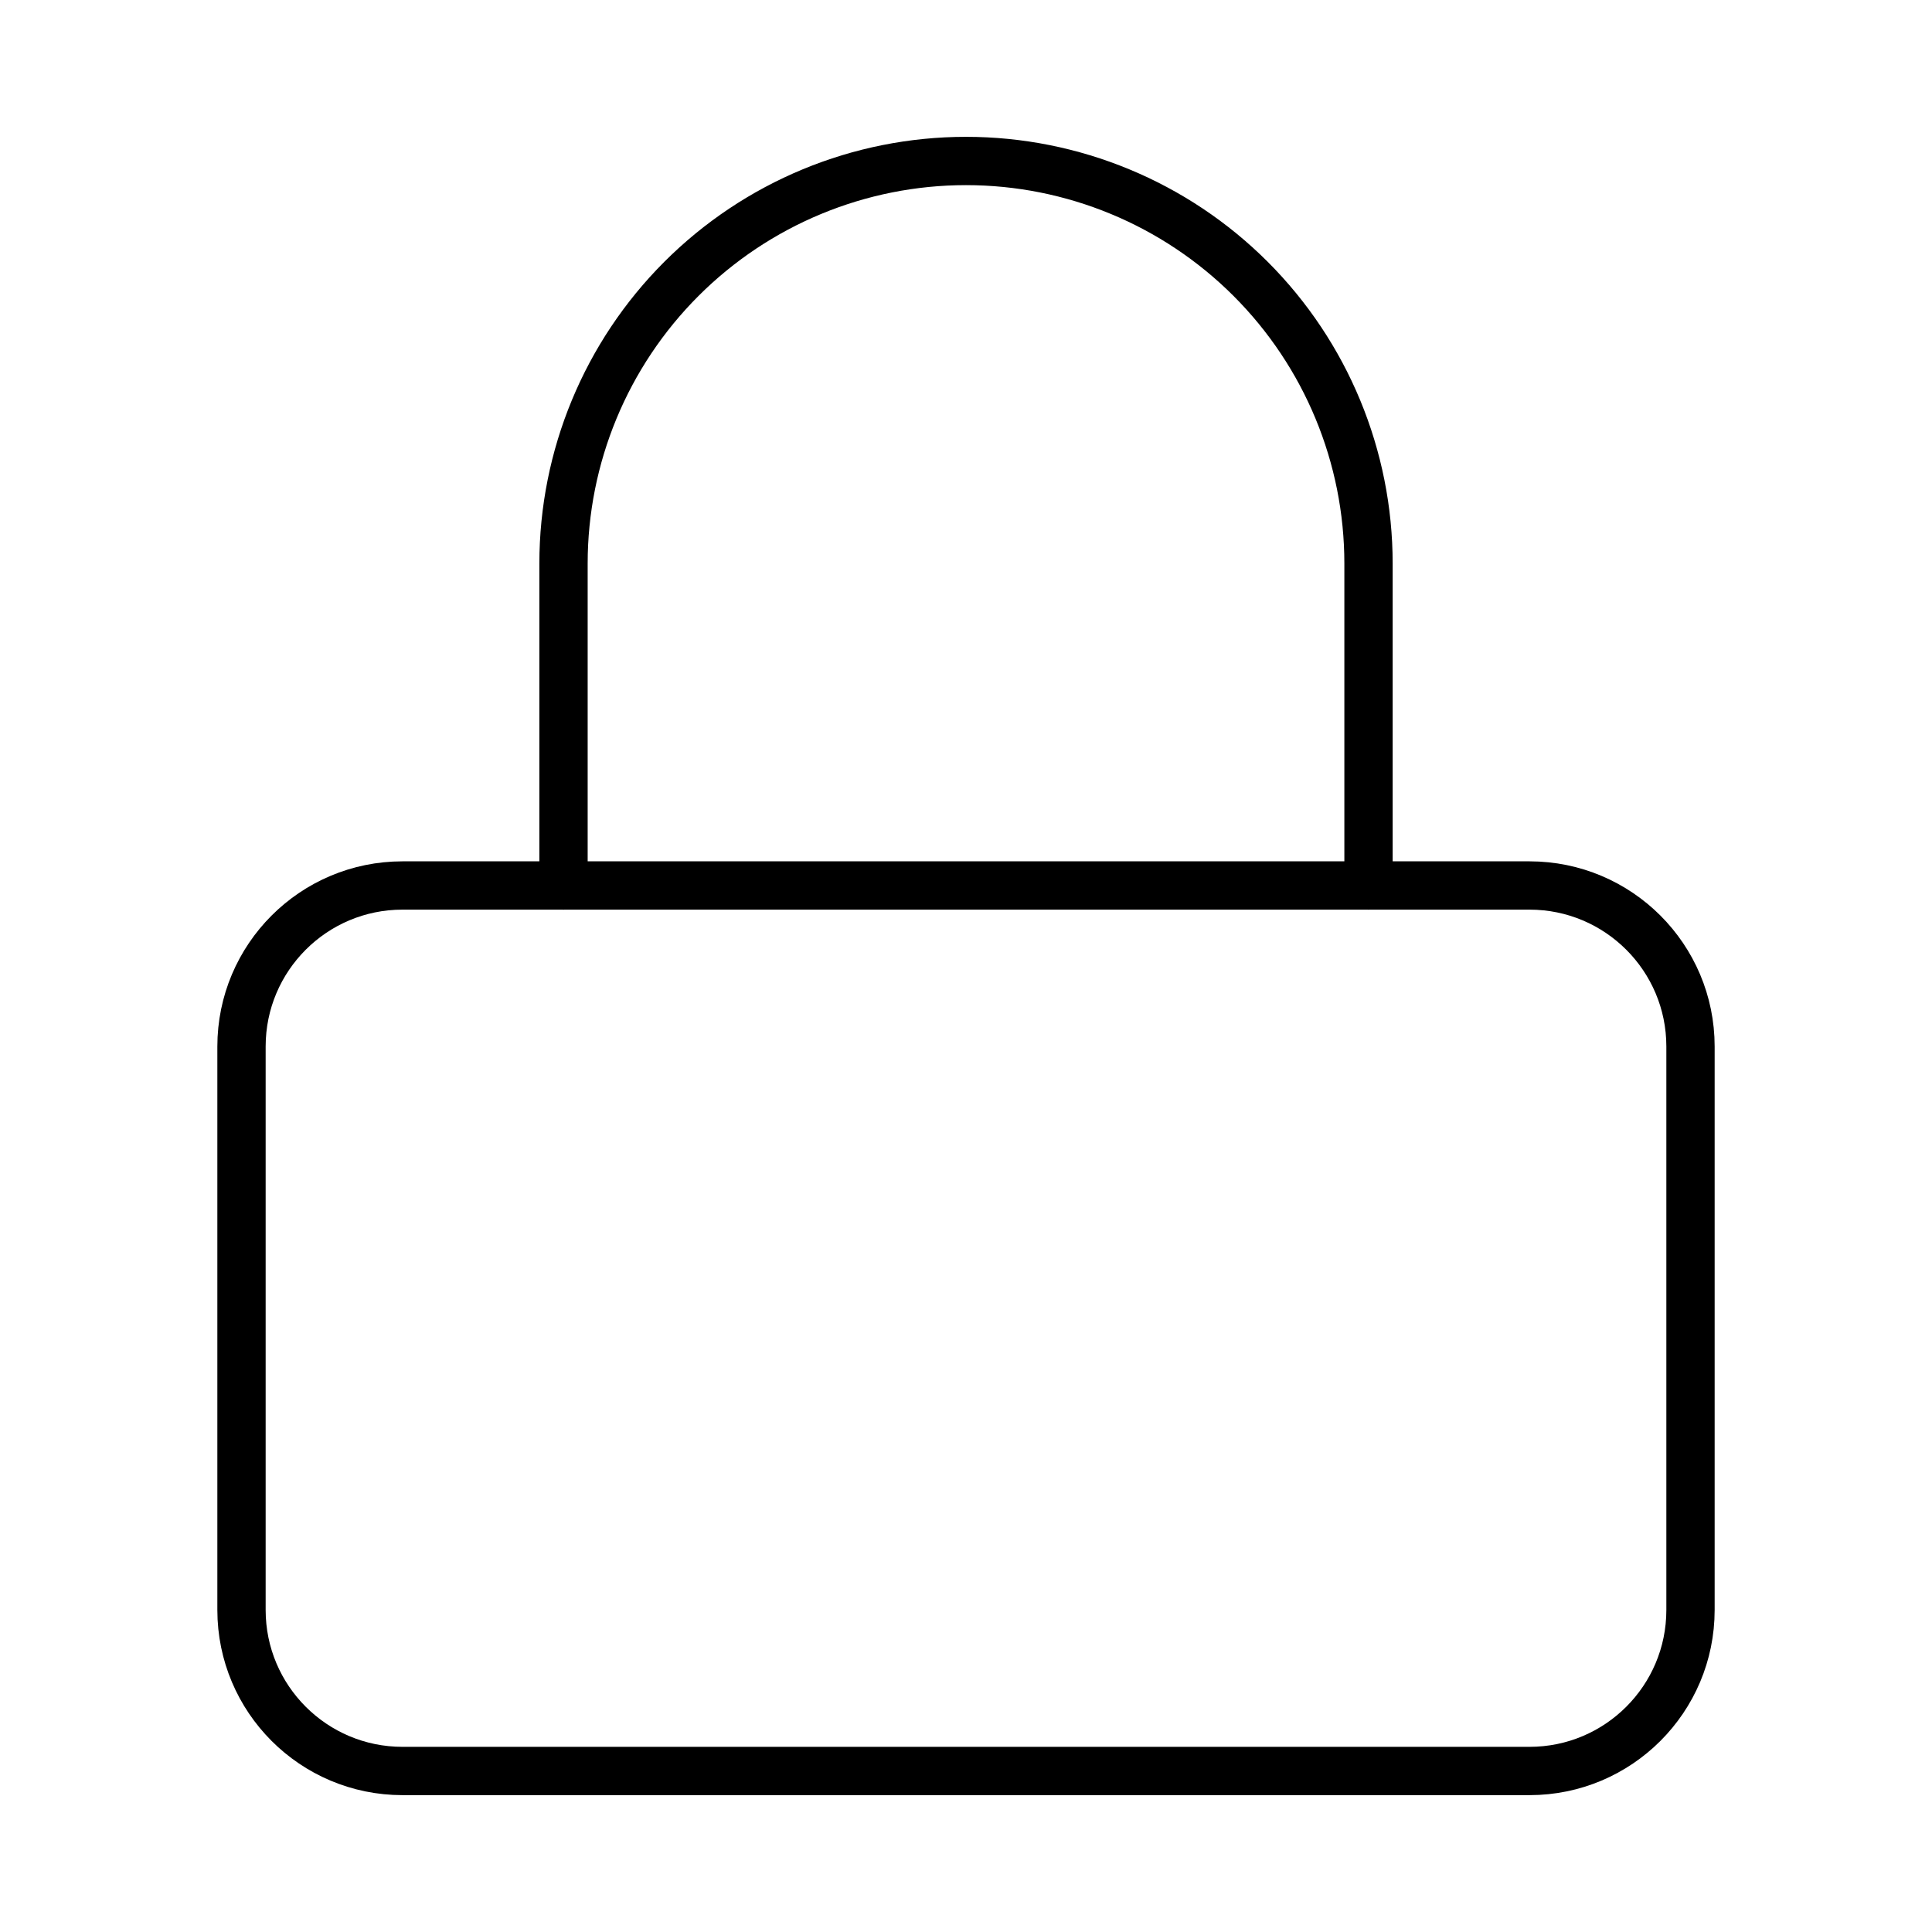 <svg width="80" height="80" viewBox="0 0 80 80" fill="none" xmlns="http://www.w3.org/2000/svg">
<path d="M63.333 36.666H16.667C12.985 36.666 10 39.651 10 43.333V66.666C10 70.348 12.985 73.333 16.667 73.333H63.333C67.015 73.333 70 70.348 70 66.666V43.333C70 39.651 67.015 36.666 63.333 36.666Z" stroke="black" stroke-width="2" stroke-linecap="round" stroke-linejoin="round"/>
<path d="M23.334 36.666V23.333C23.334 18.912 25.09 14.673 28.215 11.548C31.341 8.422 35.58 6.666 40.001 6.666C44.421 6.666 48.66 8.422 51.786 11.548C54.911 14.673 56.667 18.912 56.667 23.333V36.666" stroke="black" stroke-width="2" stroke-linecap="round" stroke-linejoin="round"/>
</svg>
